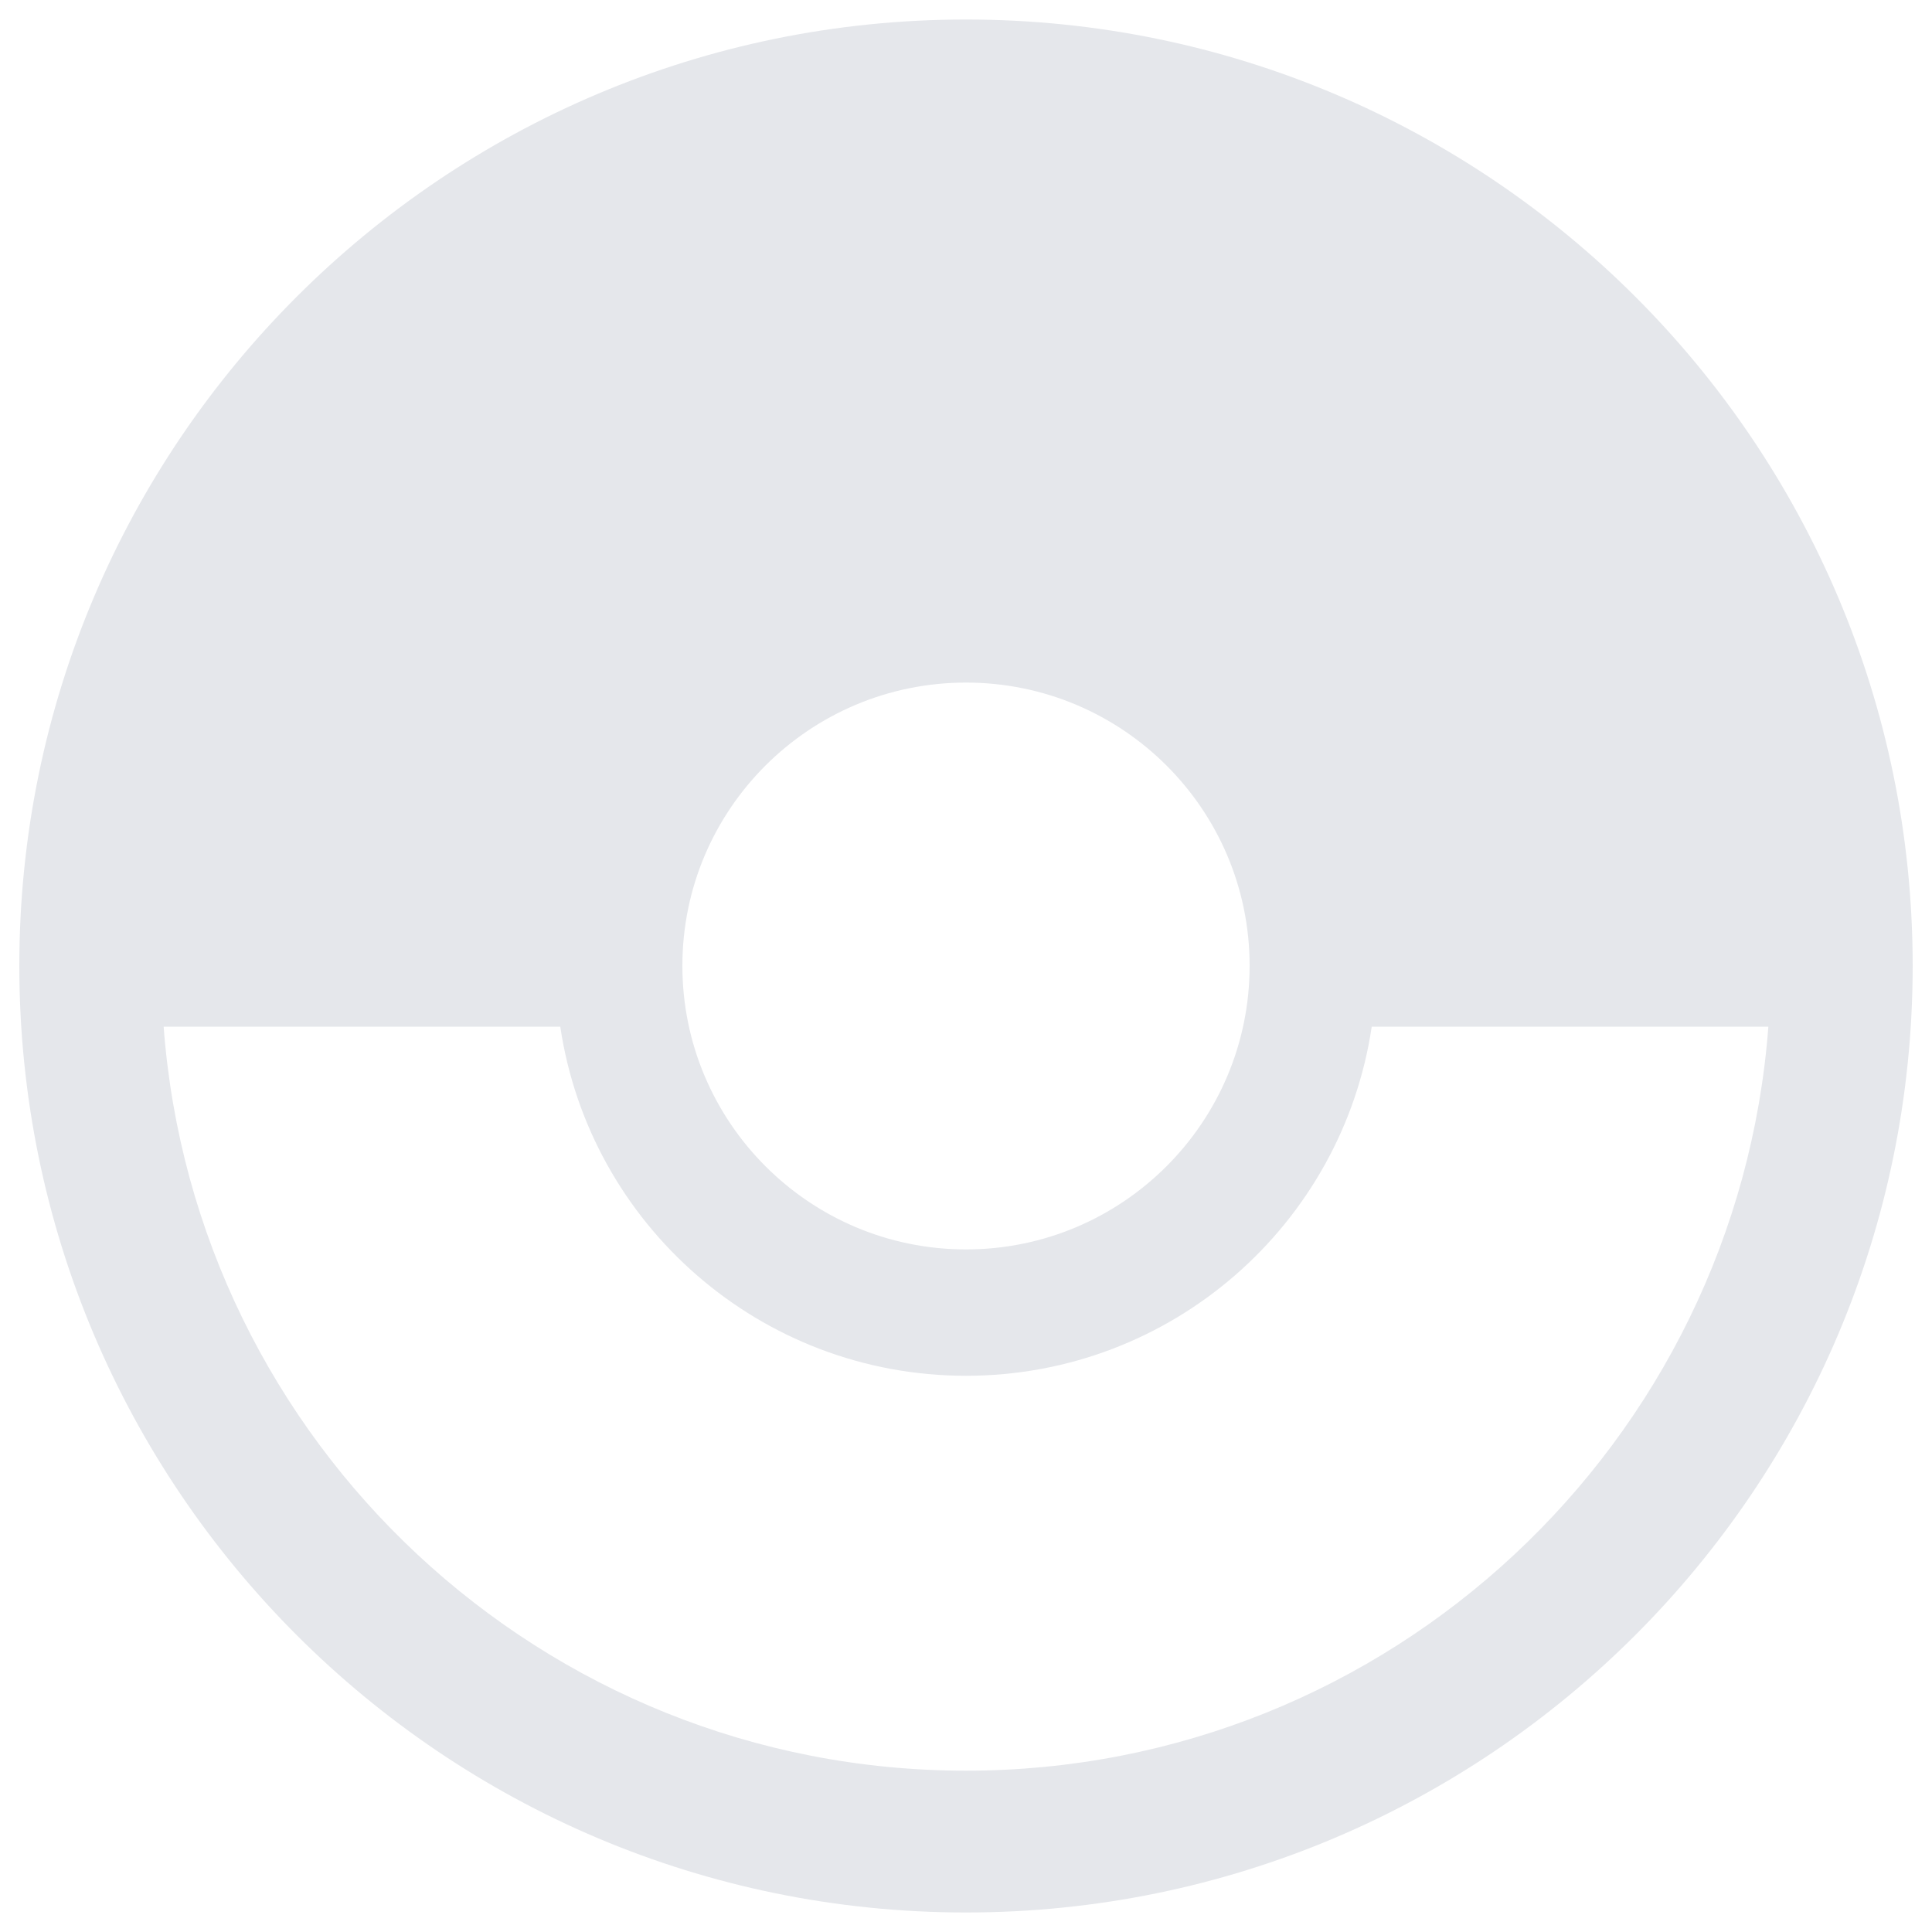 <svg width="1000" height="1000" xmlns="http://www.w3.org/2000/svg" xml:space="preserve" enable-background="new 0 0 1000 1000" version="1.1">

 <g>
  <title>Layer 1</title>
  <g id="svg_1">
   <path fill="#e5e7eb" id="svg_2" d="m500,10.1c-270.5,0 -490,219.4 -490,489.8c0,270.5 219.5,490 490,490c270.5,0 490,-219.5 490,-490c0,-270.5 -219.5,-489.8 -490,-489.8zm0,343.2c81,0 146.8,65.6 146.8,146.6c0,81 -65.8,146.8 -146.8,146.8c-81,0 -146.8,-65.8 -146.8,-146.8c0,-81 65.8,-146.6 146.8,-146.6zm-415.3,178.1l205.3,0c15.2,102.3 103.5,180.7 210,180.7s194.8,-78.4 210,-180.7l205.3,0c-16.2,215.2 -196,385.1 -415.3,385.1c-219.3,0 -399.2,-169.8 -415.3,-385.1z"/>
  </g>
 </g>
</svg>